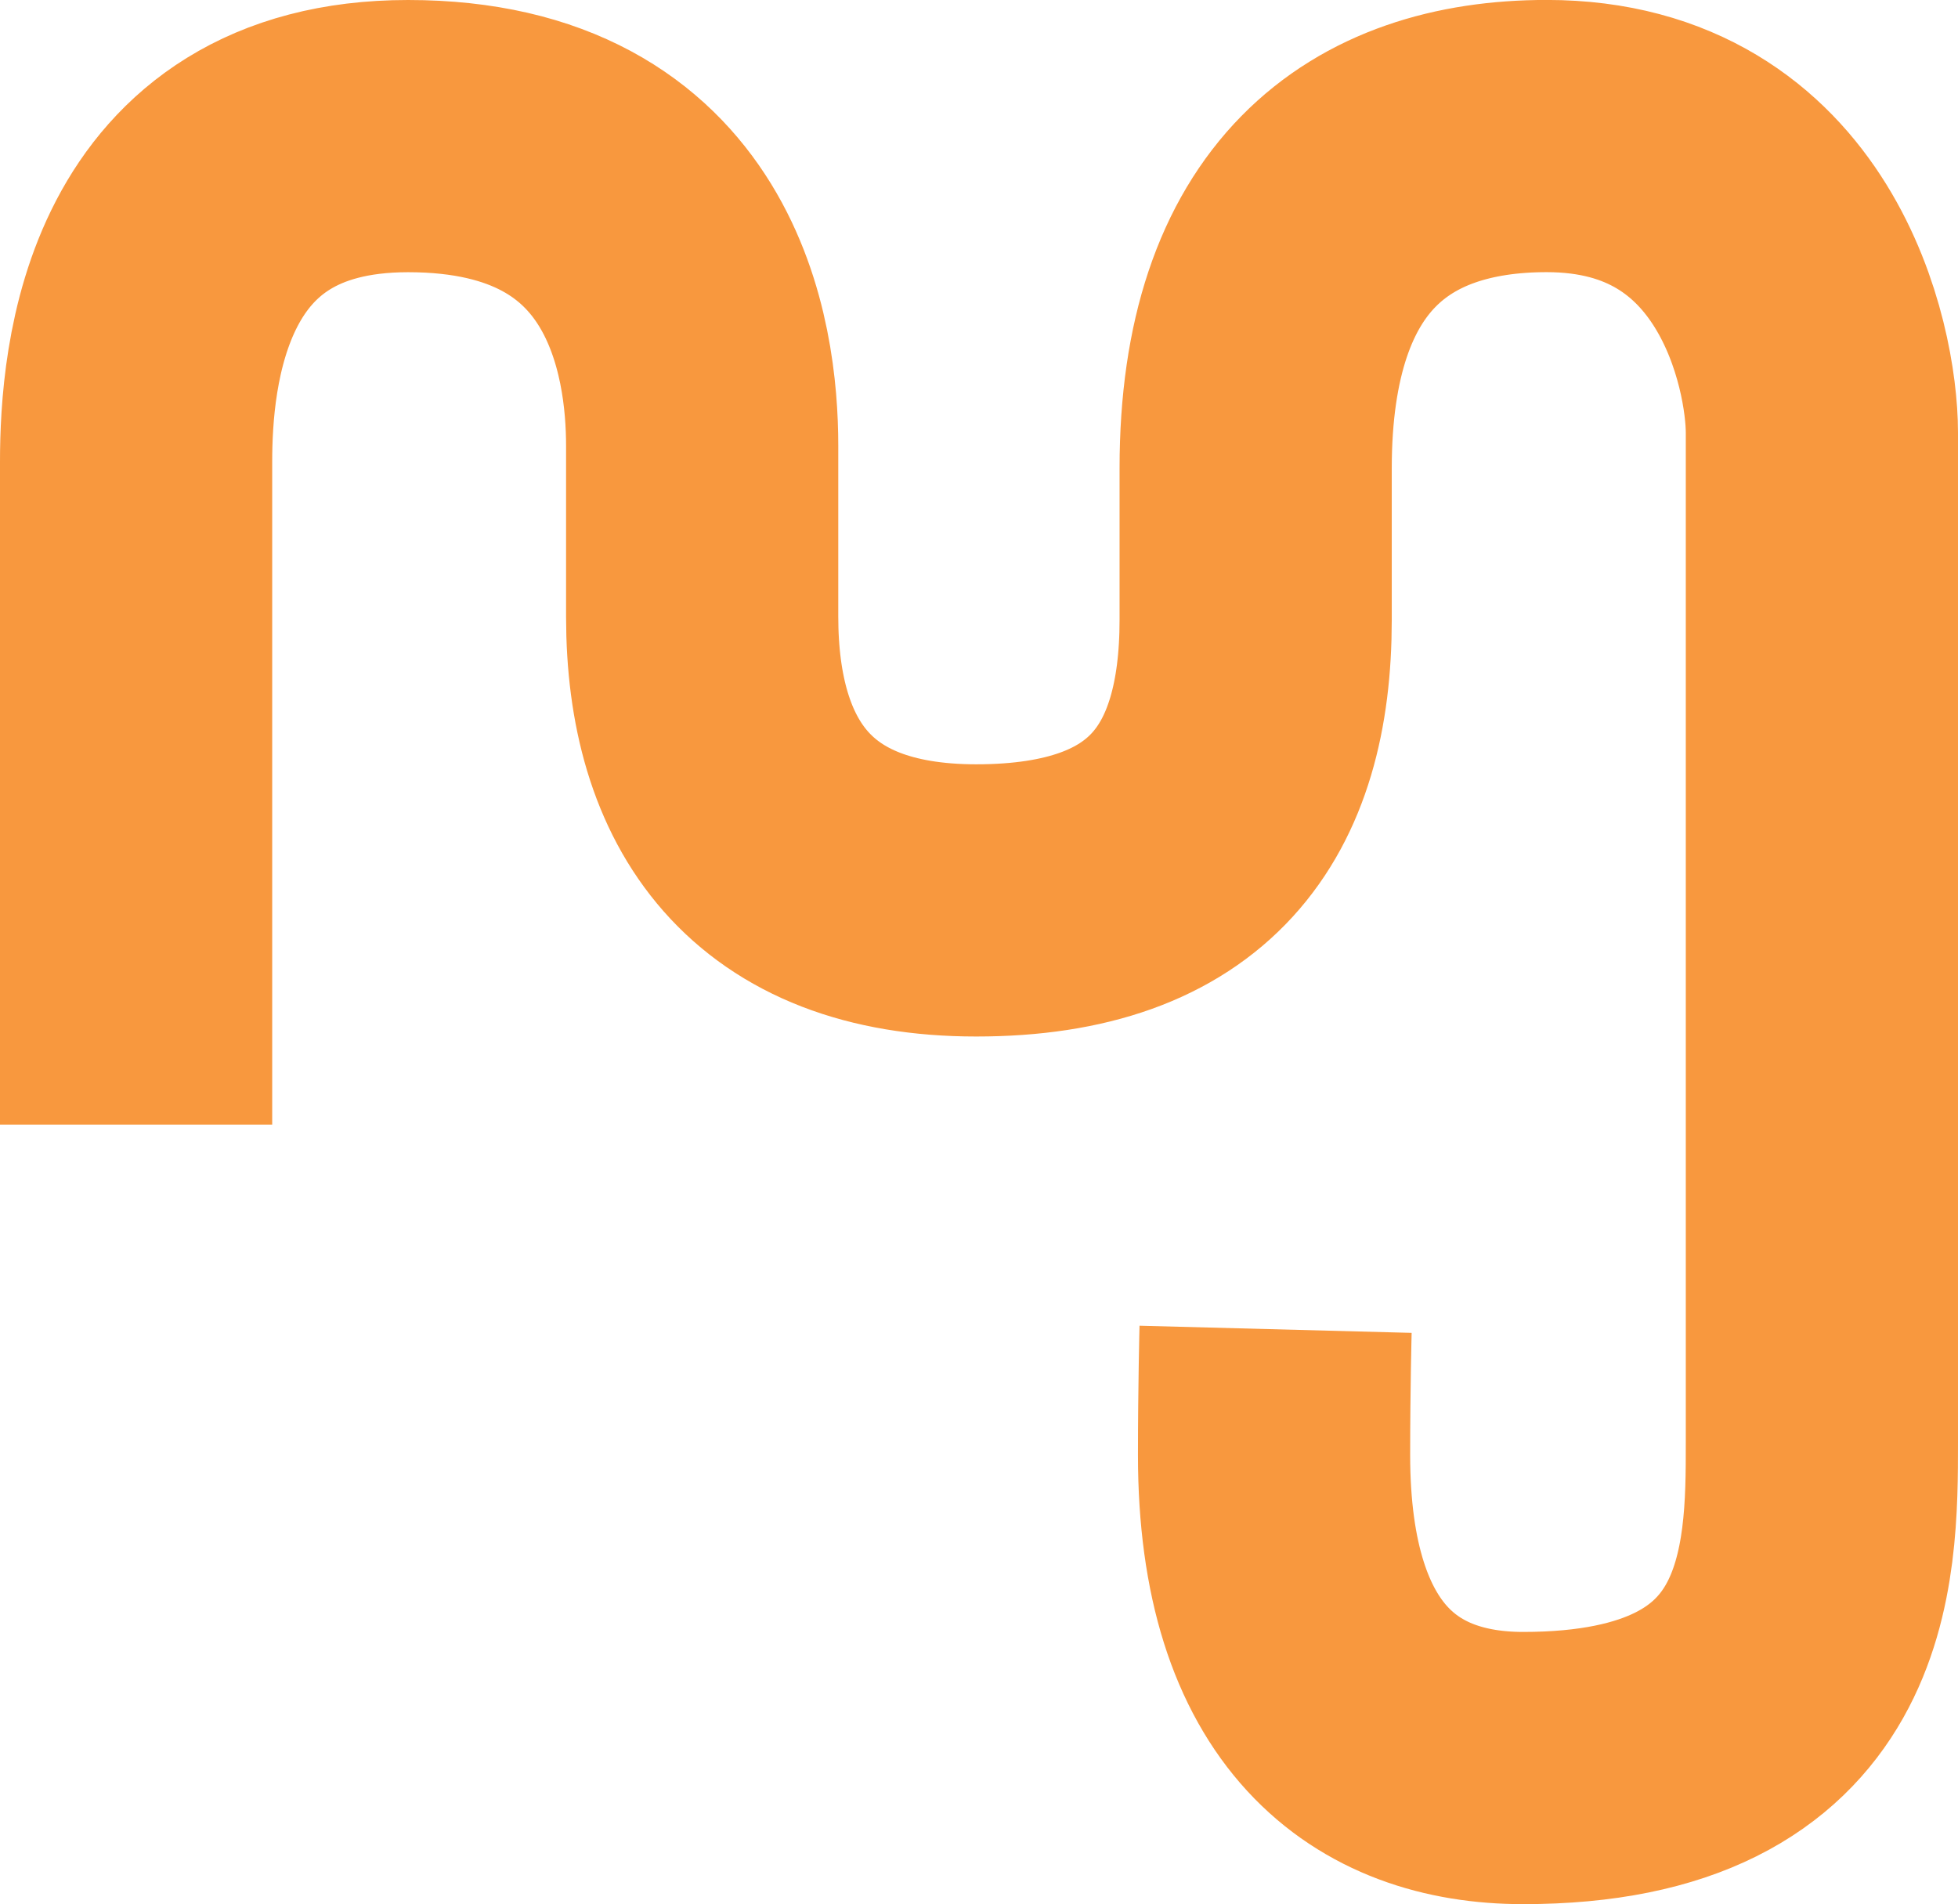 <?xml version="1.0" encoding="utf-8"?>
<!-- Generator: Adobe Illustrator 16.0.0, SVG Export Plug-In . SVG Version: 6.00 Build 0)  -->
<svg version="1.2" baseProfile="tiny" id="Layer_1" xmlns="http://www.w3.org/2000/svg" xmlns:xlink="http://www.w3.org/1999/xlink"
	 x="0px" y="0px" width="35.966px" height="34.977px" viewBox="0 0 35.966 34.977" xml:space="preserve">
<path fill="none" stroke="#F8983E" stroke-width="5" stroke-miterlimit="10" d="M2.5,20.657c0,0,0-8.857,0-12.174
	C2.5,6.735,2.833,2.5,7.496,2.5c4.895,0,5.402,3.927,5.402,5.687c0,1.141,0,1.999,0,3.139c0,3.081,1.439,5.213,5.033,5.213
	c3.743,0,5.134-1.984,5.134-5.153c0-1.629,0-1.733,0-2.785c0-4.443,2.275-6.102,5.345-6.102c4.229,0,5.056,4.058,5.056,5.45
	c0,5.183,0,12.025,0,18.542c0,2.259,0,5.985-5.488,5.985c-2.511,0-4.575-1.477-4.575-5.748c0-1.246,0.028-2.311,0.028-2.311"/>
</svg>
